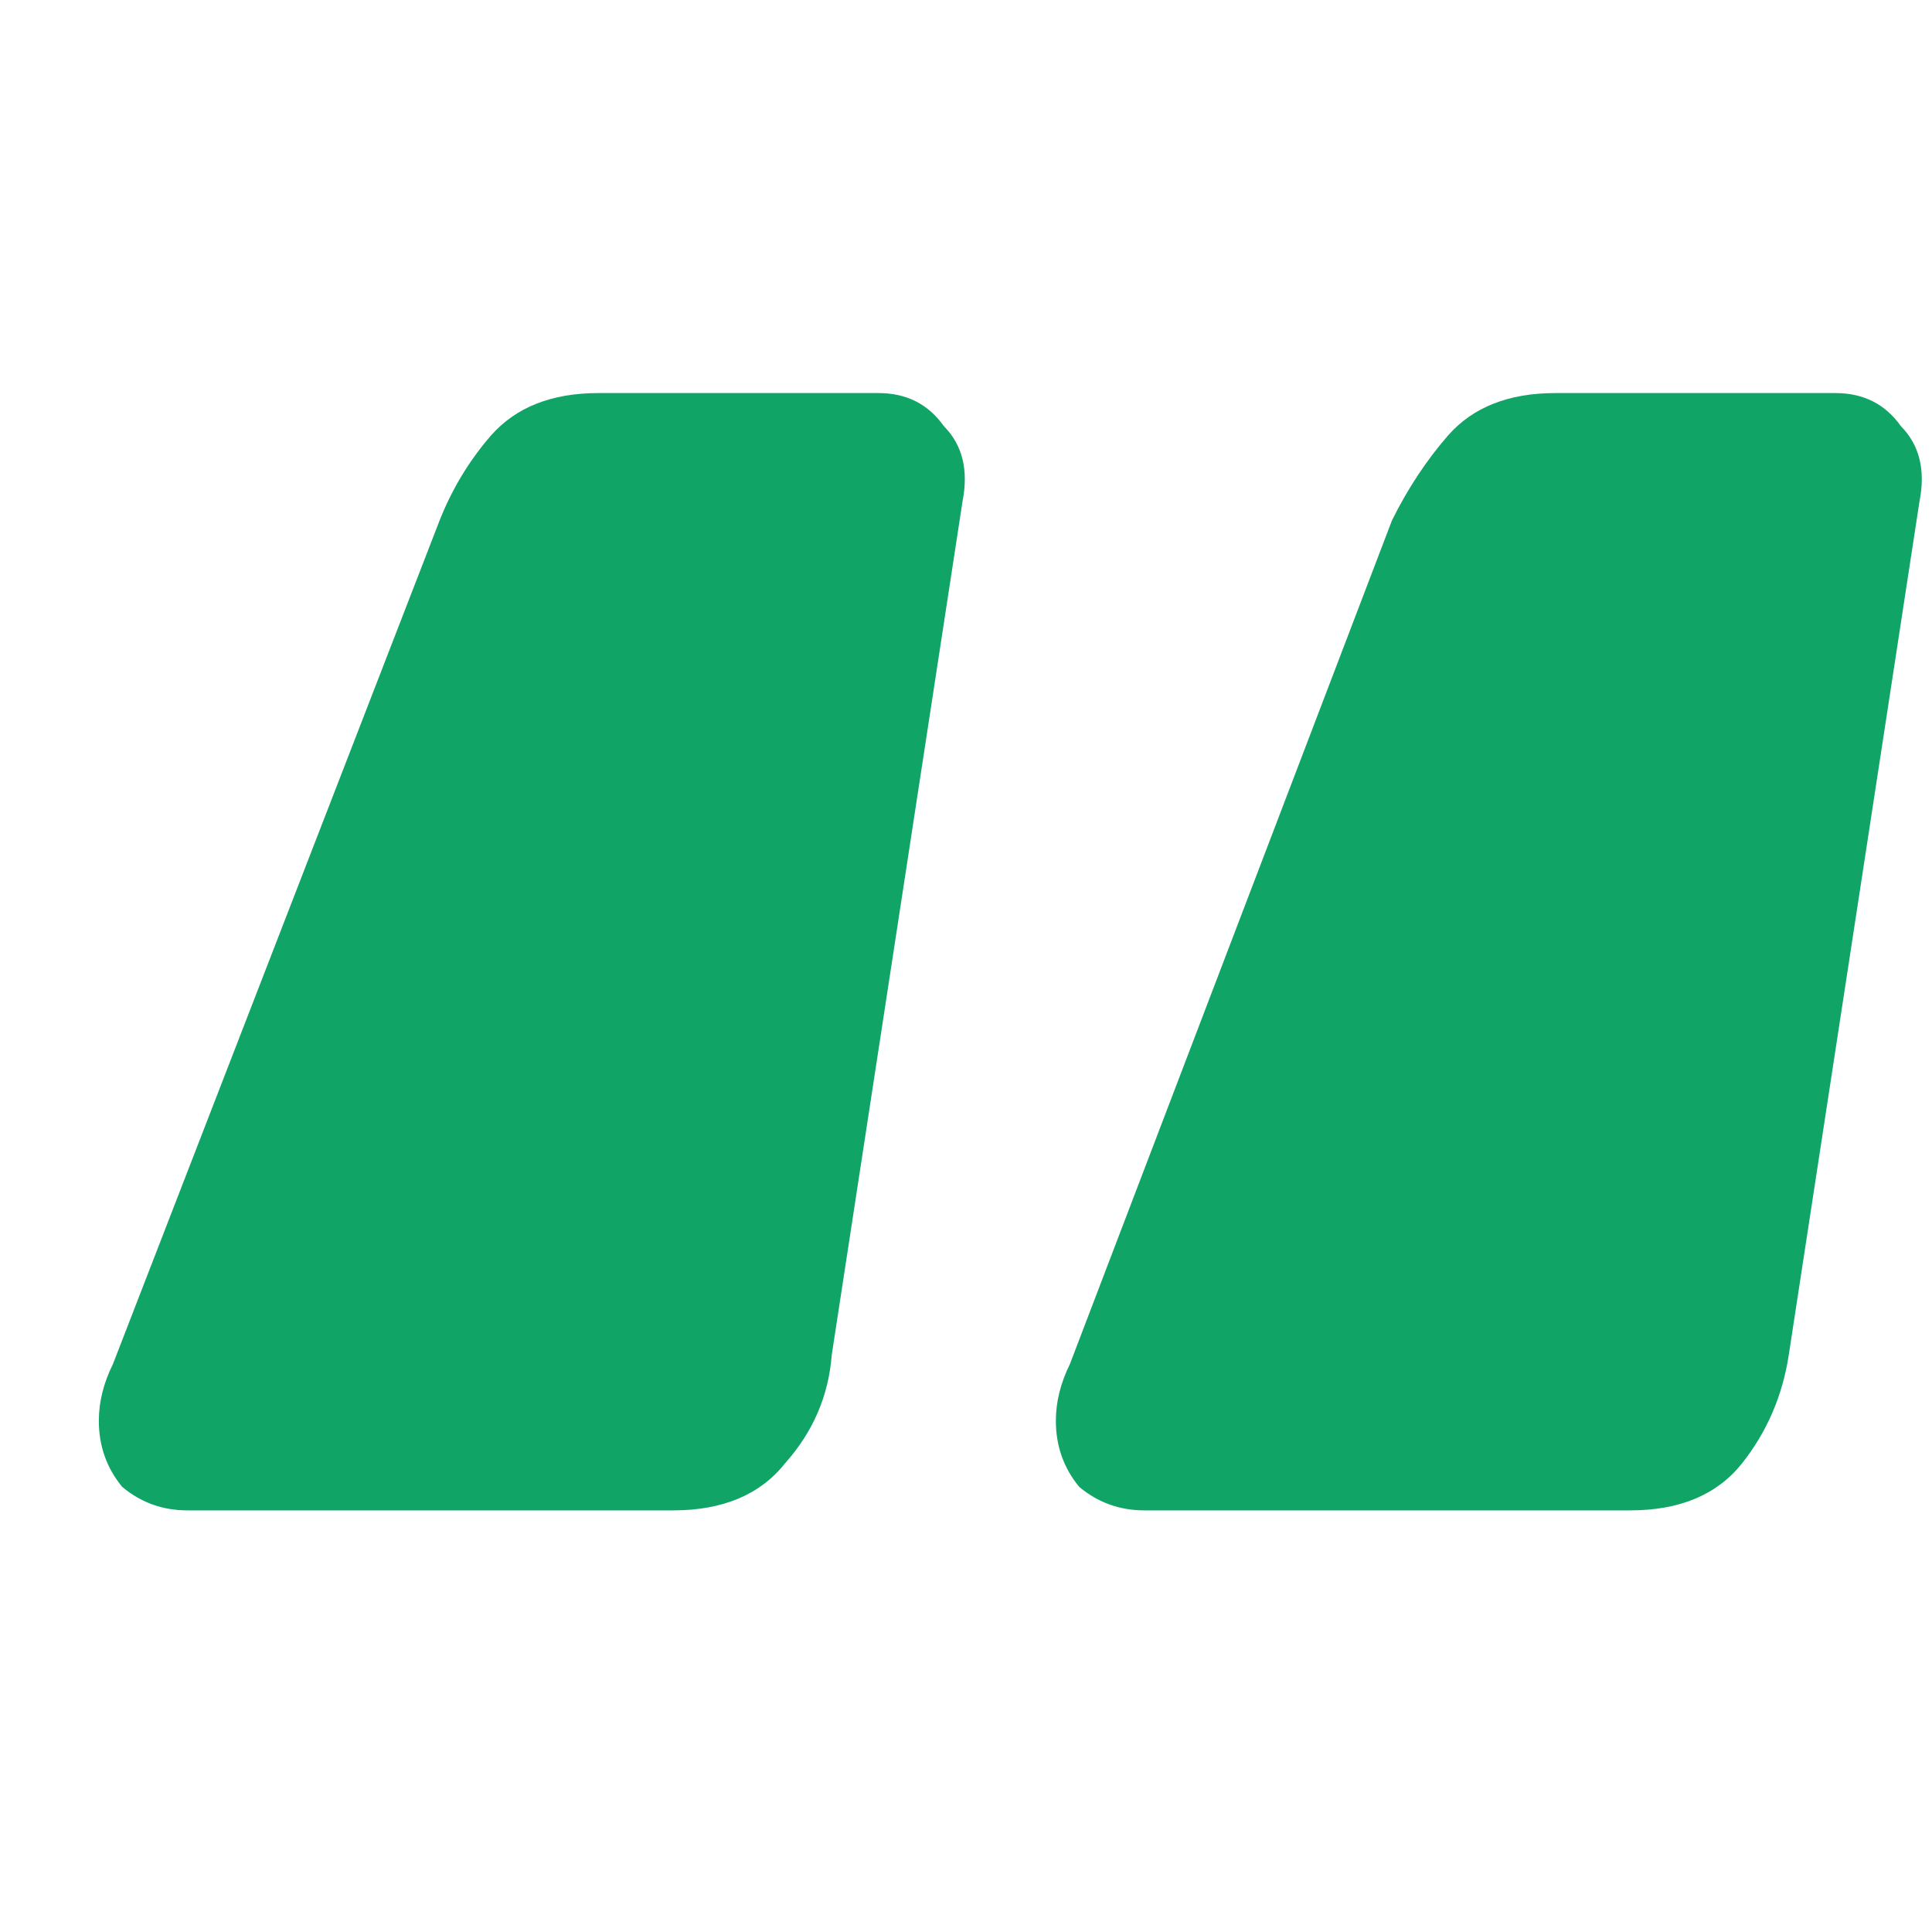 <svg width="31" height="31" viewBox="0 0 31 31" fill="none" xmlns="http://www.w3.org/2000/svg">
<g clip-path="url(#clip0_924_466)">
<path d="M18.365 24.235C17.965 24.235 17.616 24.109 17.316 23.857C17.067 23.554 16.942 23.201 16.942 22.798C16.942 22.495 17.017 22.193 17.166 21.89L22.335 8.35C22.585 7.845 22.884 7.391 23.234 6.988C23.633 6.534 24.207 6.307 24.957 6.307H29.451C29.9 6.307 30.25 6.484 30.5 6.837C30.799 7.139 30.899 7.543 30.799 8.047L28.702 21.739C28.602 22.394 28.352 22.974 27.953 23.479C27.553 23.983 26.954 24.235 26.155 24.235H18.365ZM3.009 24.235C2.61 24.235 2.26 24.109 1.96 23.857C1.711 23.554 1.586 23.201 1.586 22.798C1.586 22.495 1.661 22.193 1.811 21.89L7.054 8.35C7.254 7.845 7.528 7.391 7.878 6.988C8.278 6.534 8.852 6.307 9.601 6.307H14.095C14.545 6.307 14.894 6.484 15.144 6.837C15.444 7.139 15.543 7.543 15.444 8.047L13.346 21.739C13.296 22.394 13.047 22.974 12.597 23.479C12.198 23.983 11.598 24.235 10.799 24.235H3.009Z" fill="#10A466"/>
</g>
<defs>
<clipPath id="clip0_924_466">
<rect width="30.194" height="30.194" fill="white" transform="translate(0.643 0.646)"/>
</clipPath>
</defs>
</svg>
